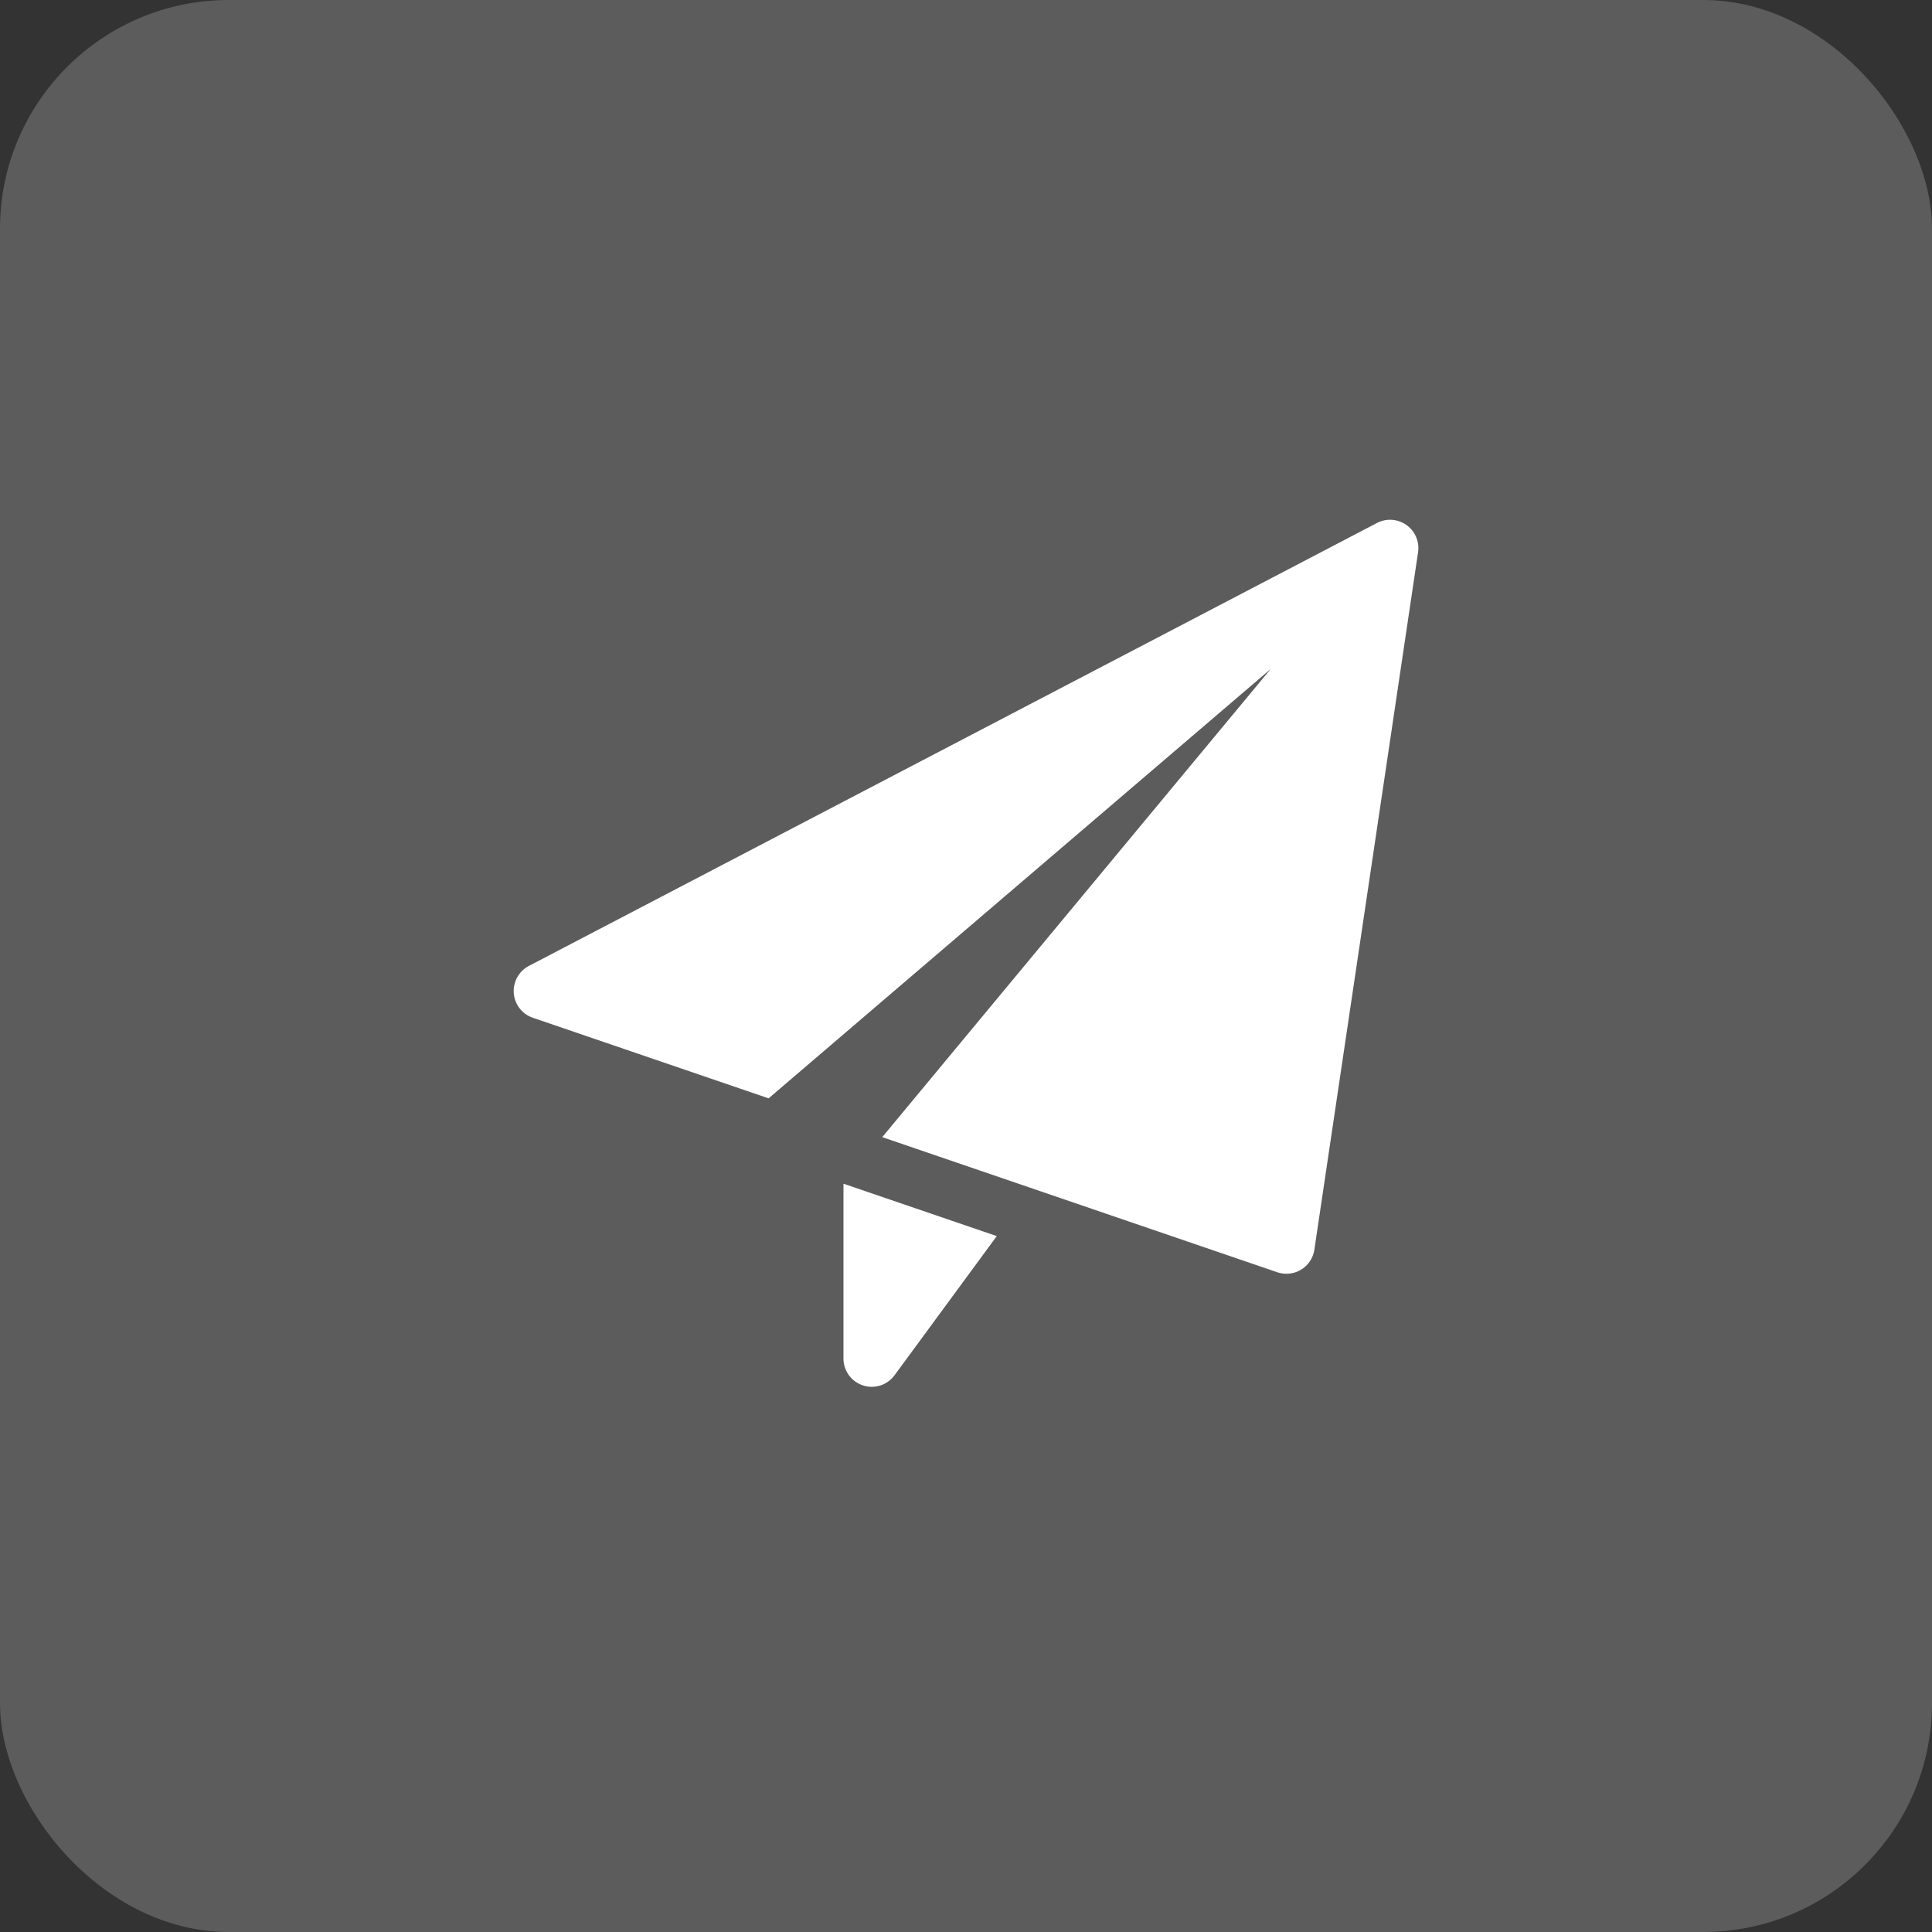 <svg xmlns="http://www.w3.org/2000/svg" width="76" height="76" viewBox="0 0 76 76"><rect x="0" y="0" width="76" height="76" fill="#333333" stroke="none"/><defs><style>.a,.b{fill:#fff;}.a{opacity:0.2;}</style></defs><g transform="translate(-1244 -841)"><rect class="a" width="76" height="76" rx="9" transform="translate(1244 841)"/><g transform="translate(1264.205 861.447)"><path class="b" d="M8.75,17.612V24.49a1.112,1.112,0,0,0,2.008.658l4.023-5.475Z" transform="translate(4.225 8.505)"/><path class="b" d="M35.122.206a1.113,1.113,0,0,0-1.16-.08L.6,17.55a1.113,1.113,0,0,0,.154,2.039l9.276,3.17L29.781,5.869,14.5,24.285,30.04,29.6a1.138,1.138,0,0,0,.359.059,1.111,1.111,0,0,0,1.1-.948L35.578,1.277A1.114,1.114,0,0,0,35.122.206Z" transform="translate(0)"/></g></g></svg>